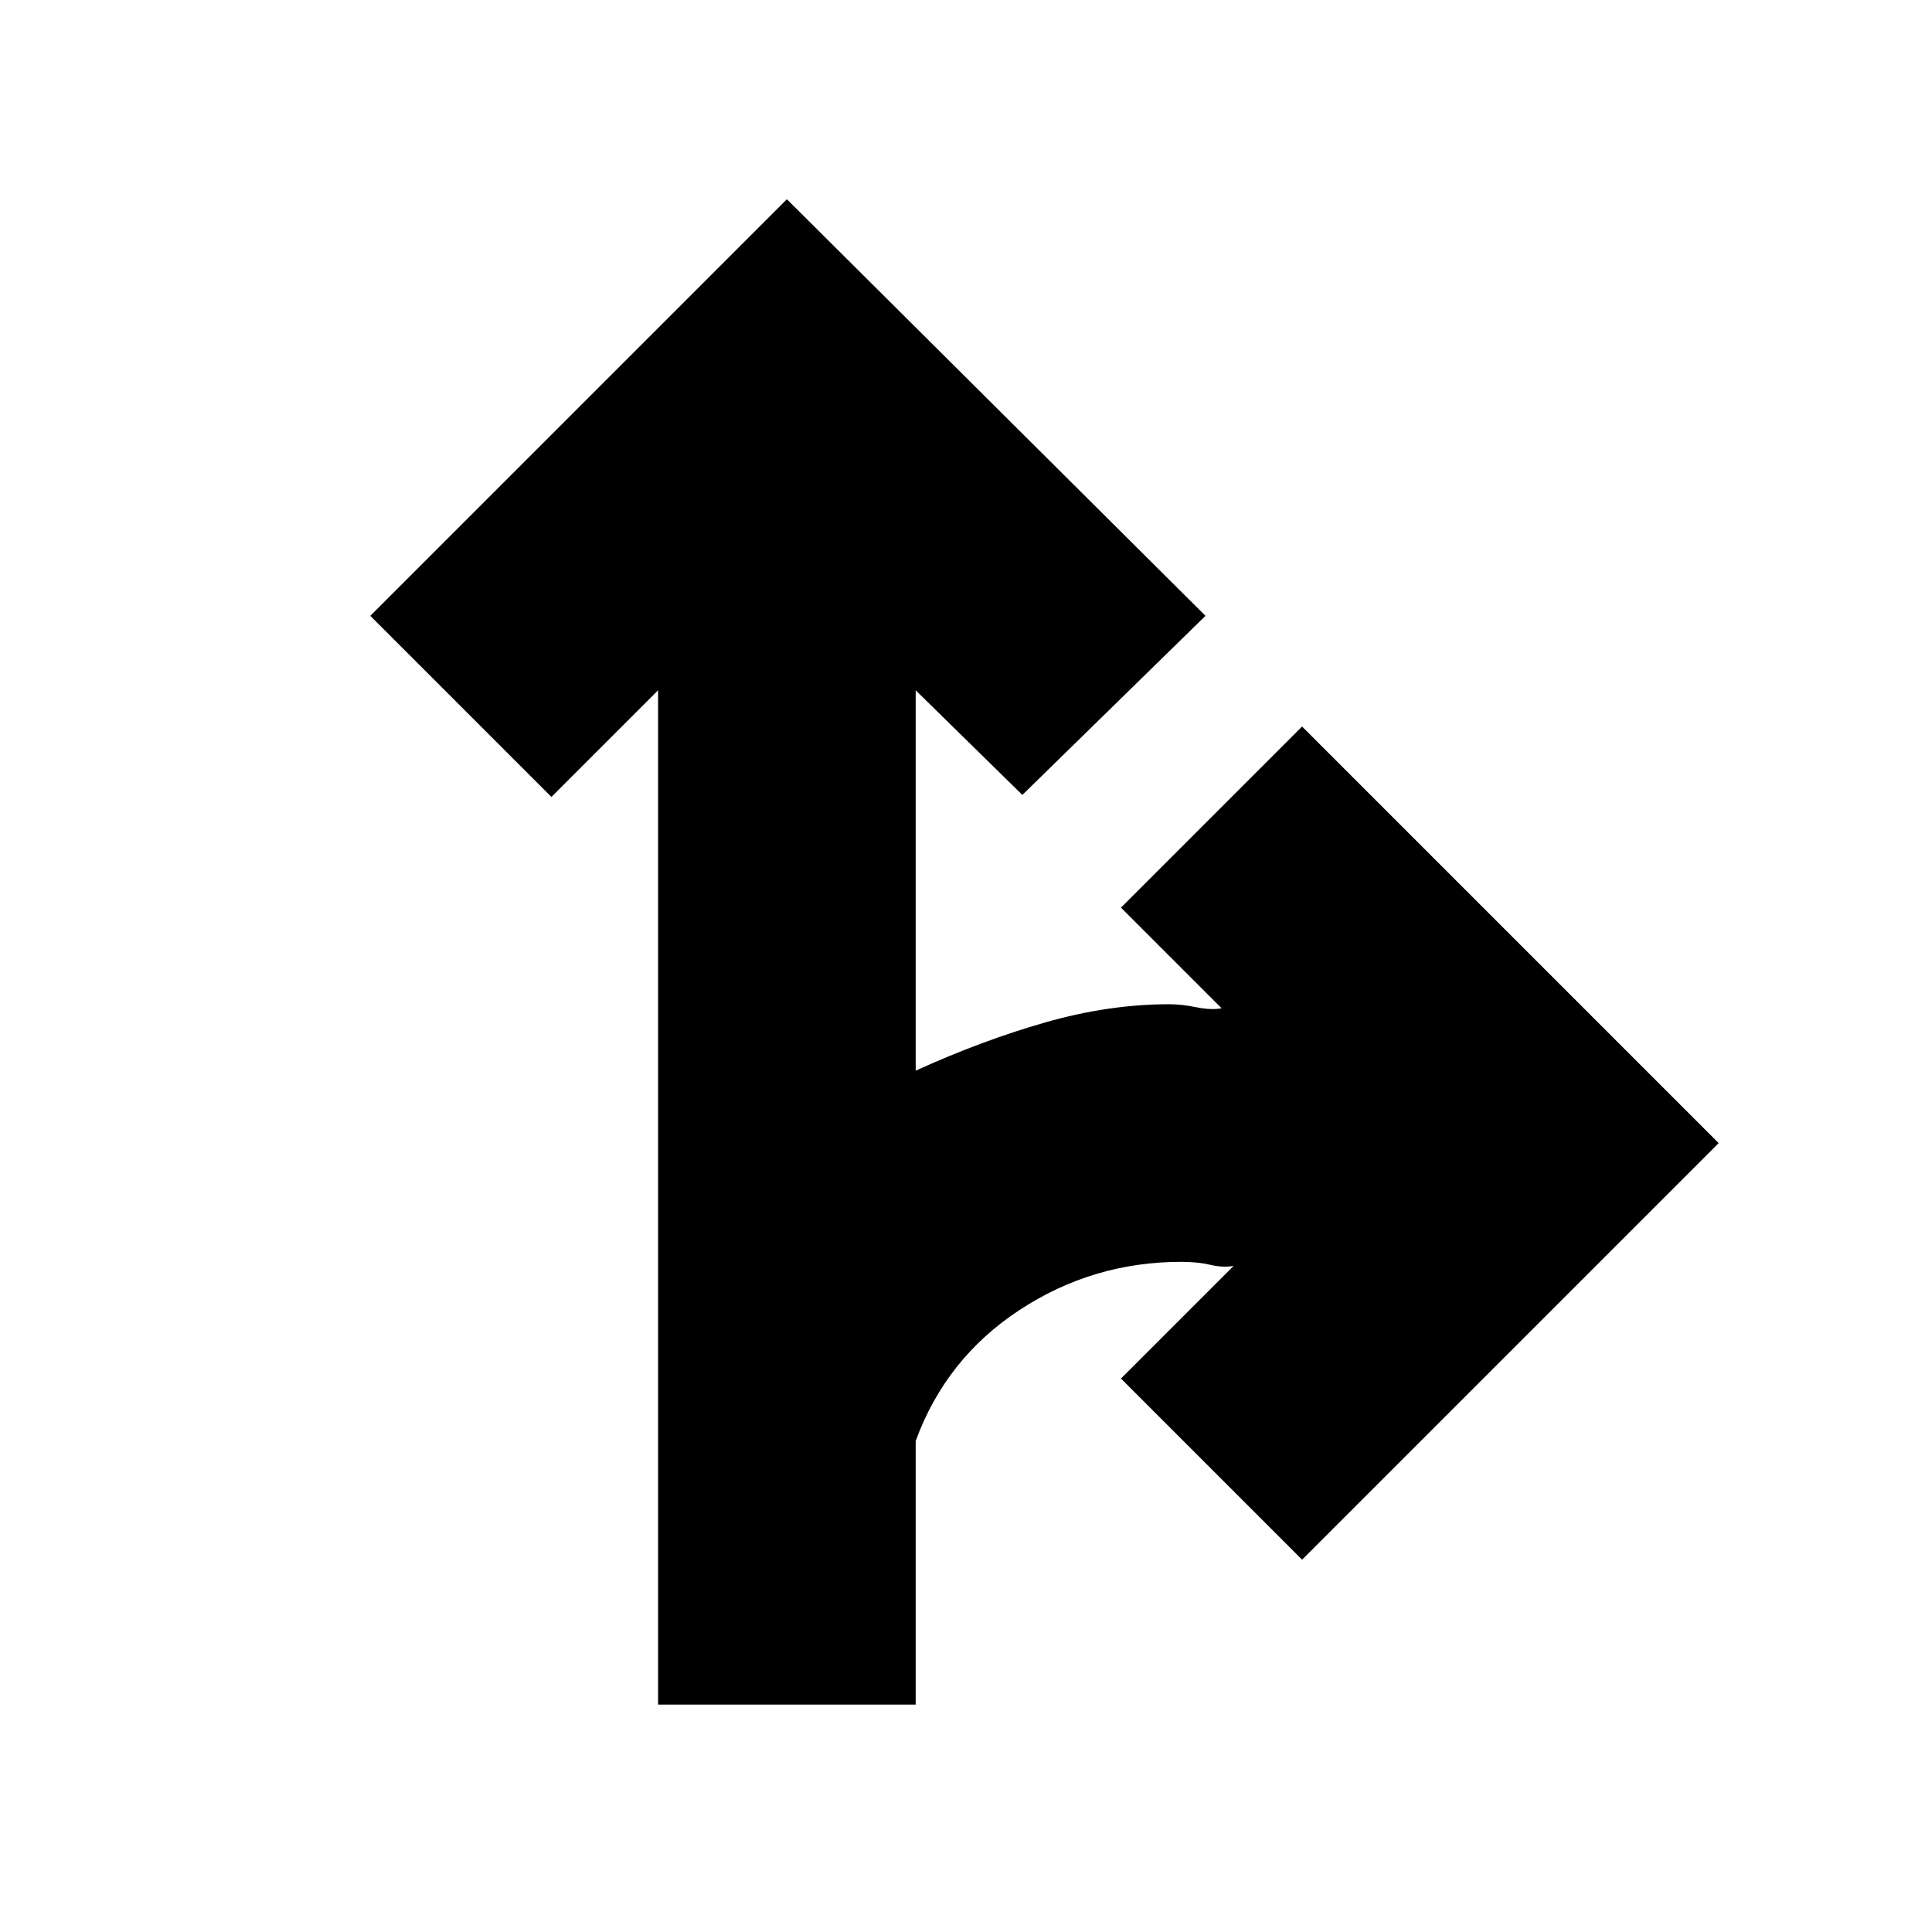 <svg xmlns="http://www.w3.org/2000/svg" height="20" viewBox="0 -960 960 960" width="20"><path d="M327-113v-504l-53 53-90-90 207-207 208 207-91 89-53-52v189q33-15 64.5-24t61.5-9q6 0 13.5 1.5t12.5.5l-50-50 90-90 207 207-207 207-90-90 56-56q-5 1-11.5-.5T587-333q-44 0-80.5 24T455-244v131H327Z"/></svg>
